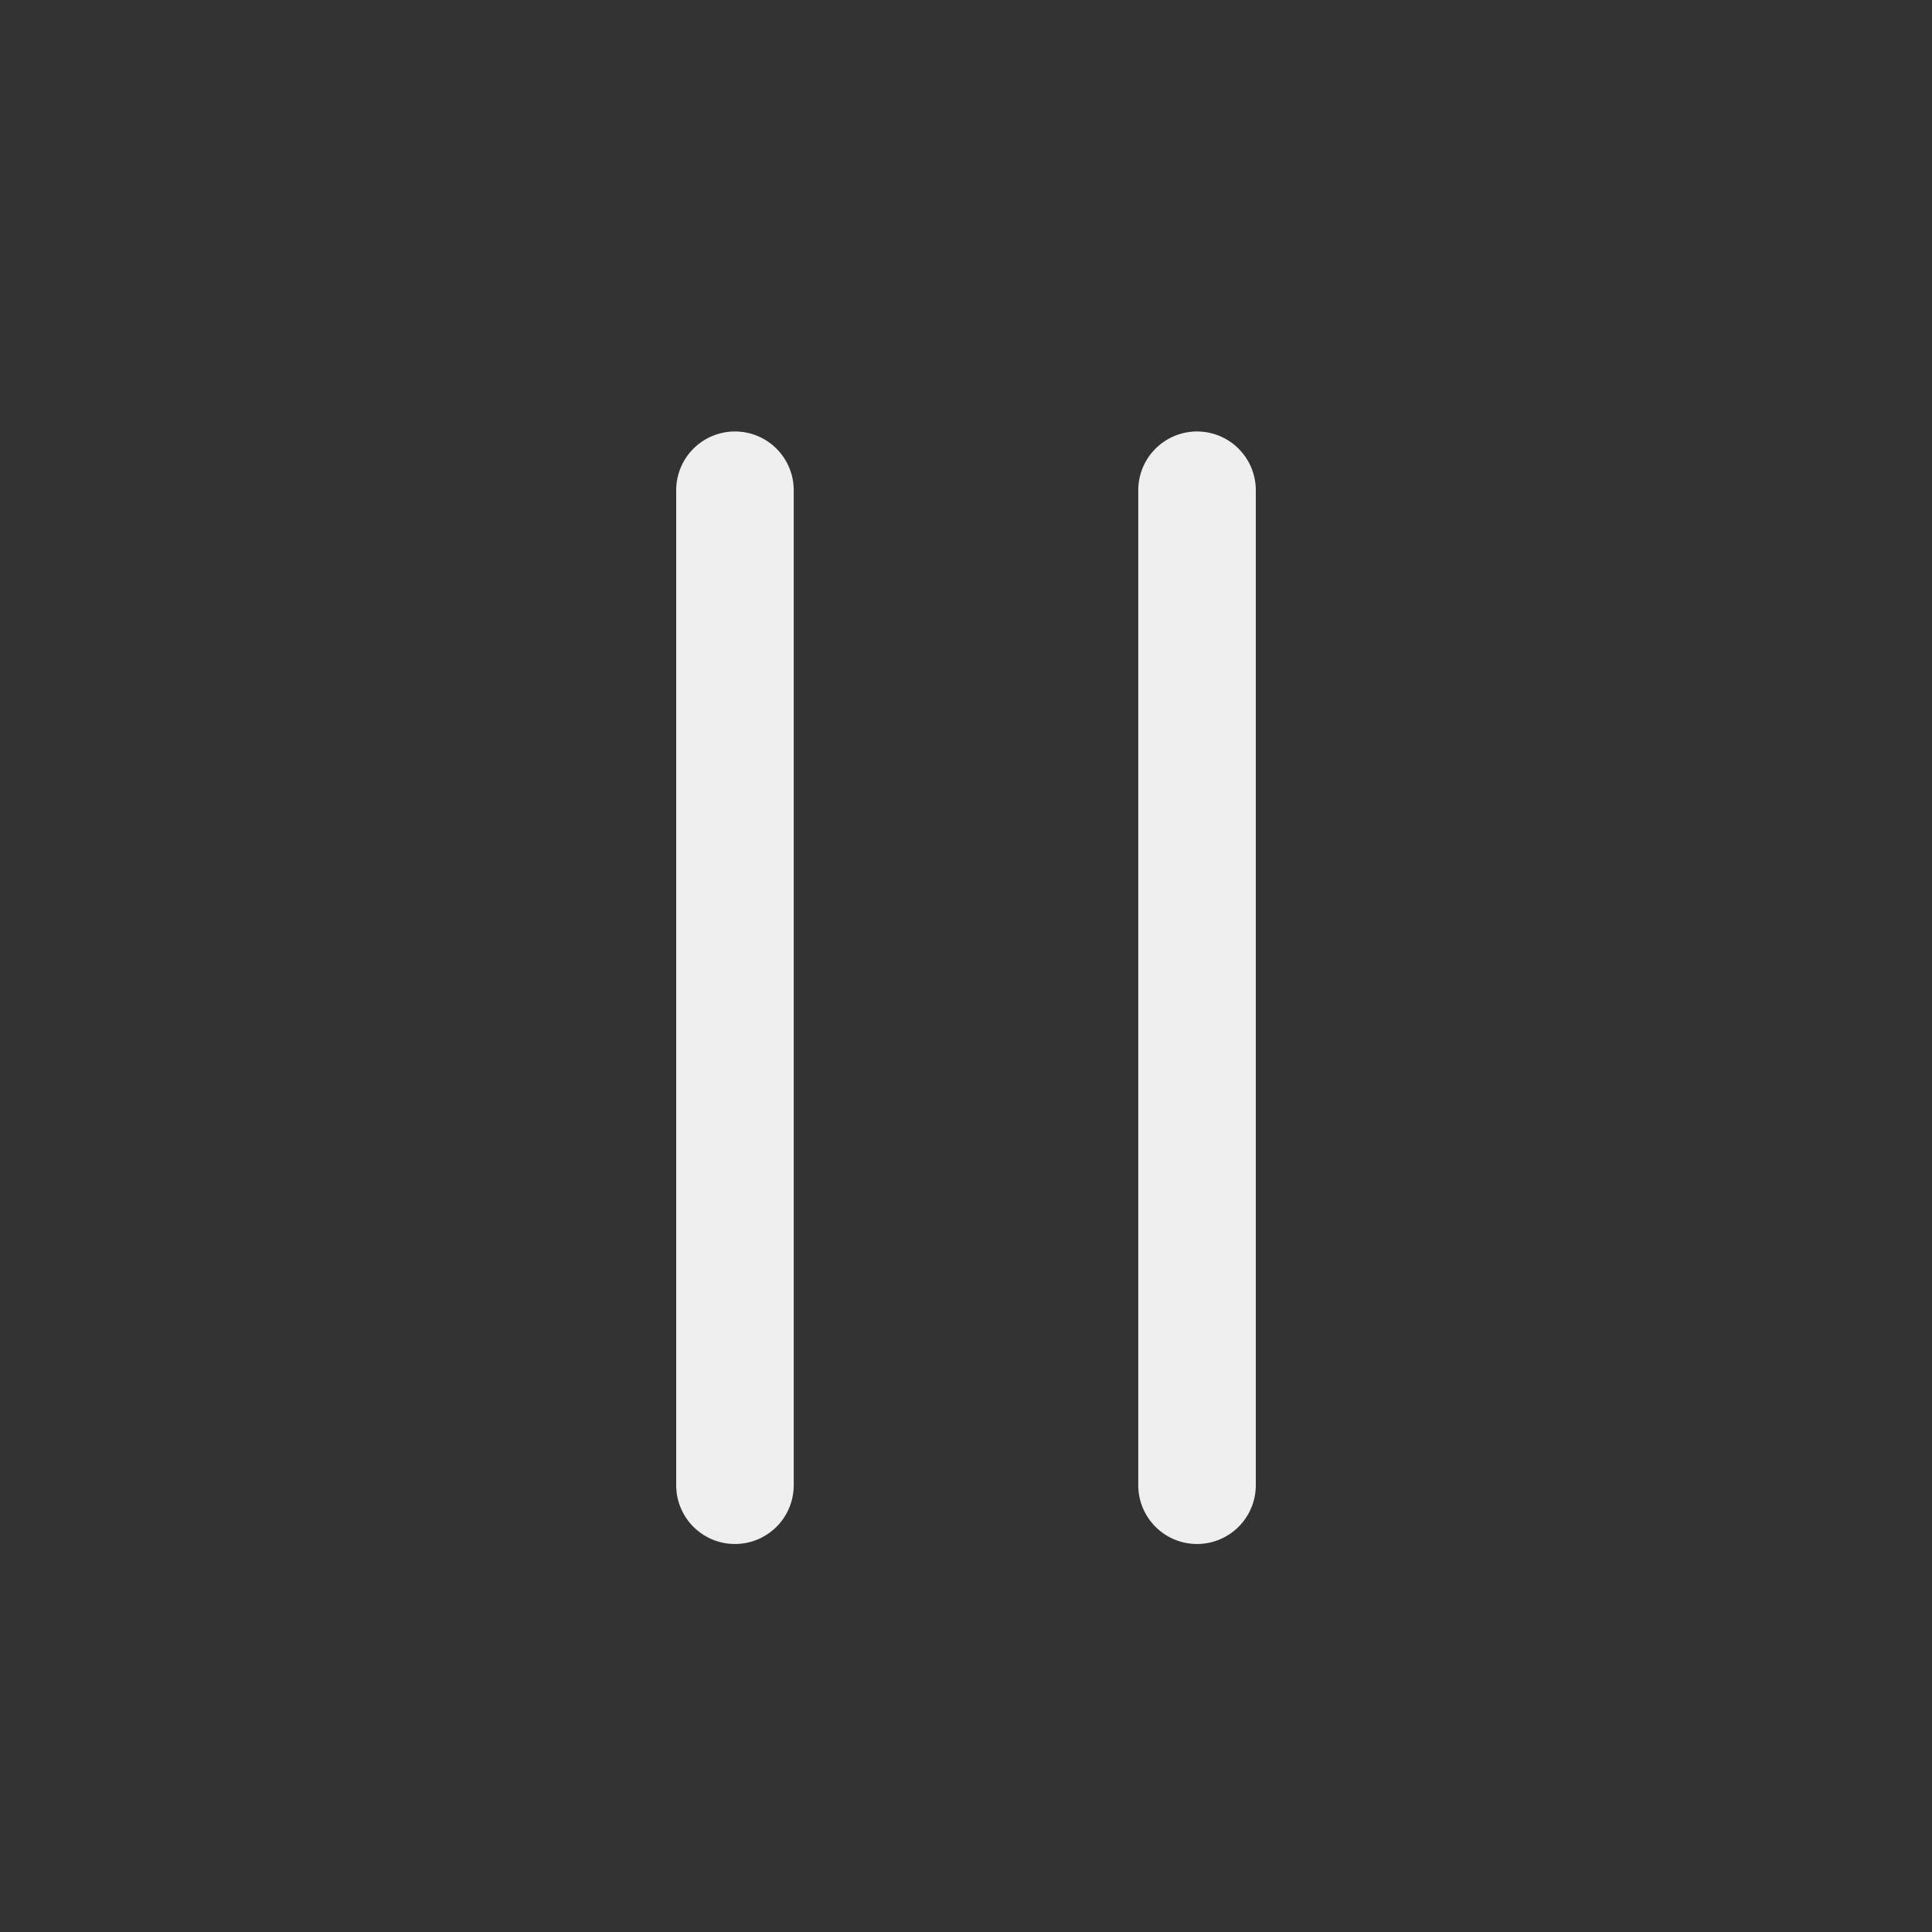 <svg id="Layer_1" data-name="Layer 1" xmlns="http://www.w3.org/2000/svg" width="48" height="48" viewBox="0 0 48 48"><rect x="0" y="0" width="48" height="48" fill="#333333" stroke="none"/><defs><style>.cls-1{fill:#f0efef;}</style></defs><path class="cls-1" d="M29.74,38.36a1.46,1.46,0,0,1-1.46-1.46V12.18a1.46,1.46,0,0,1,2.92,0V36.9A1.46,1.46,0,0,1,29.74,38.36Z"/><path class="cls-1" d="M18.26,38.36A1.46,1.46,0,0,1,16.8,36.9V12.18a1.46,1.46,0,1,1,2.92,0V36.9A1.46,1.46,0,0,1,18.26,38.36Z"/></svg>